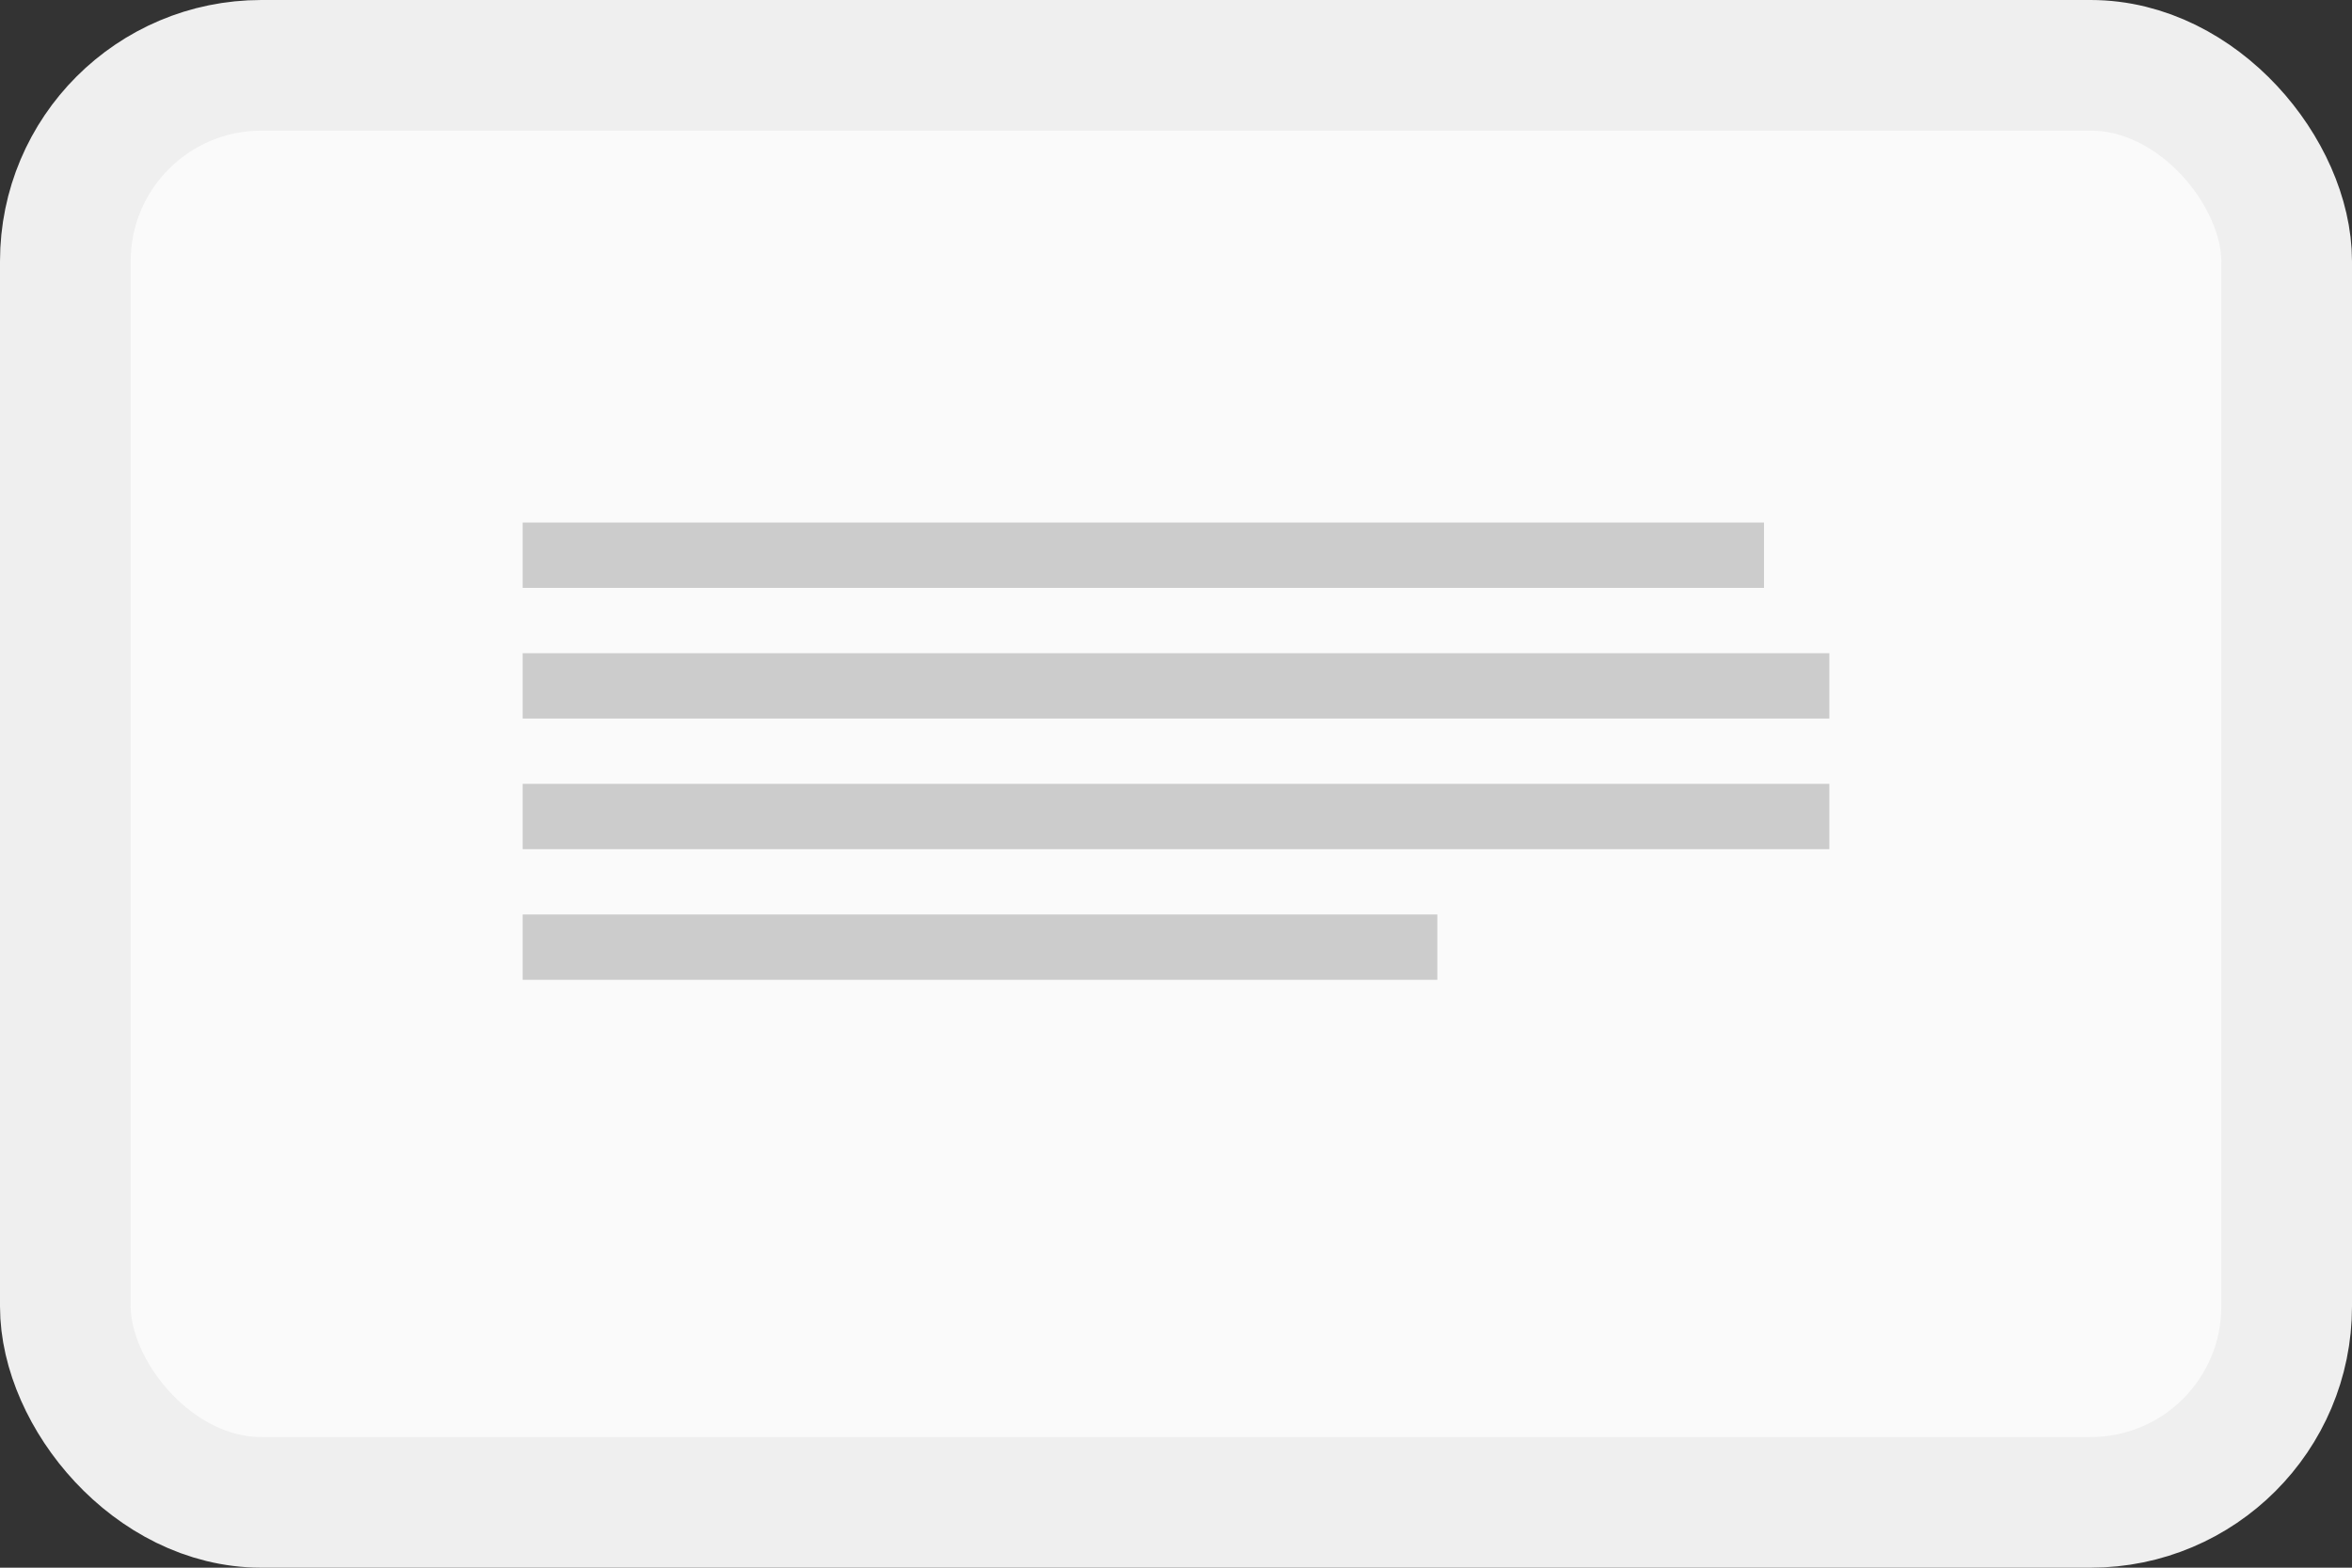 <svg width="36" height="24" viewBox="0 0 36 24" fill="none" xmlns="http://www.w3.org/2000/svg">
<rect x="0" y="0" width="36" height="24" fill="#333333" stroke="none"/>
<rect x="1" y="1" width="34" height="22" rx="3" fill="#FAFAFA"/>
<rect x="1" y="1" width="34" height="22" rx="3" stroke="#EFEFEF" stroke-width="2"/>
<line x1="8" y1="8.5" x2="27" y2="8.5" stroke="#CCCCCC"/>
<line x1="8" y1="10.5" x2="28" y2="10.5" stroke="#CCCCCC"/>
<line x1="8" y1="12.5" x2="28" y2="12.5" stroke="#CCCCCC"/>
<line x1="8" y1="14.5" x2="22" y2="14.5" stroke="#CCCCCC"/>
</svg>
